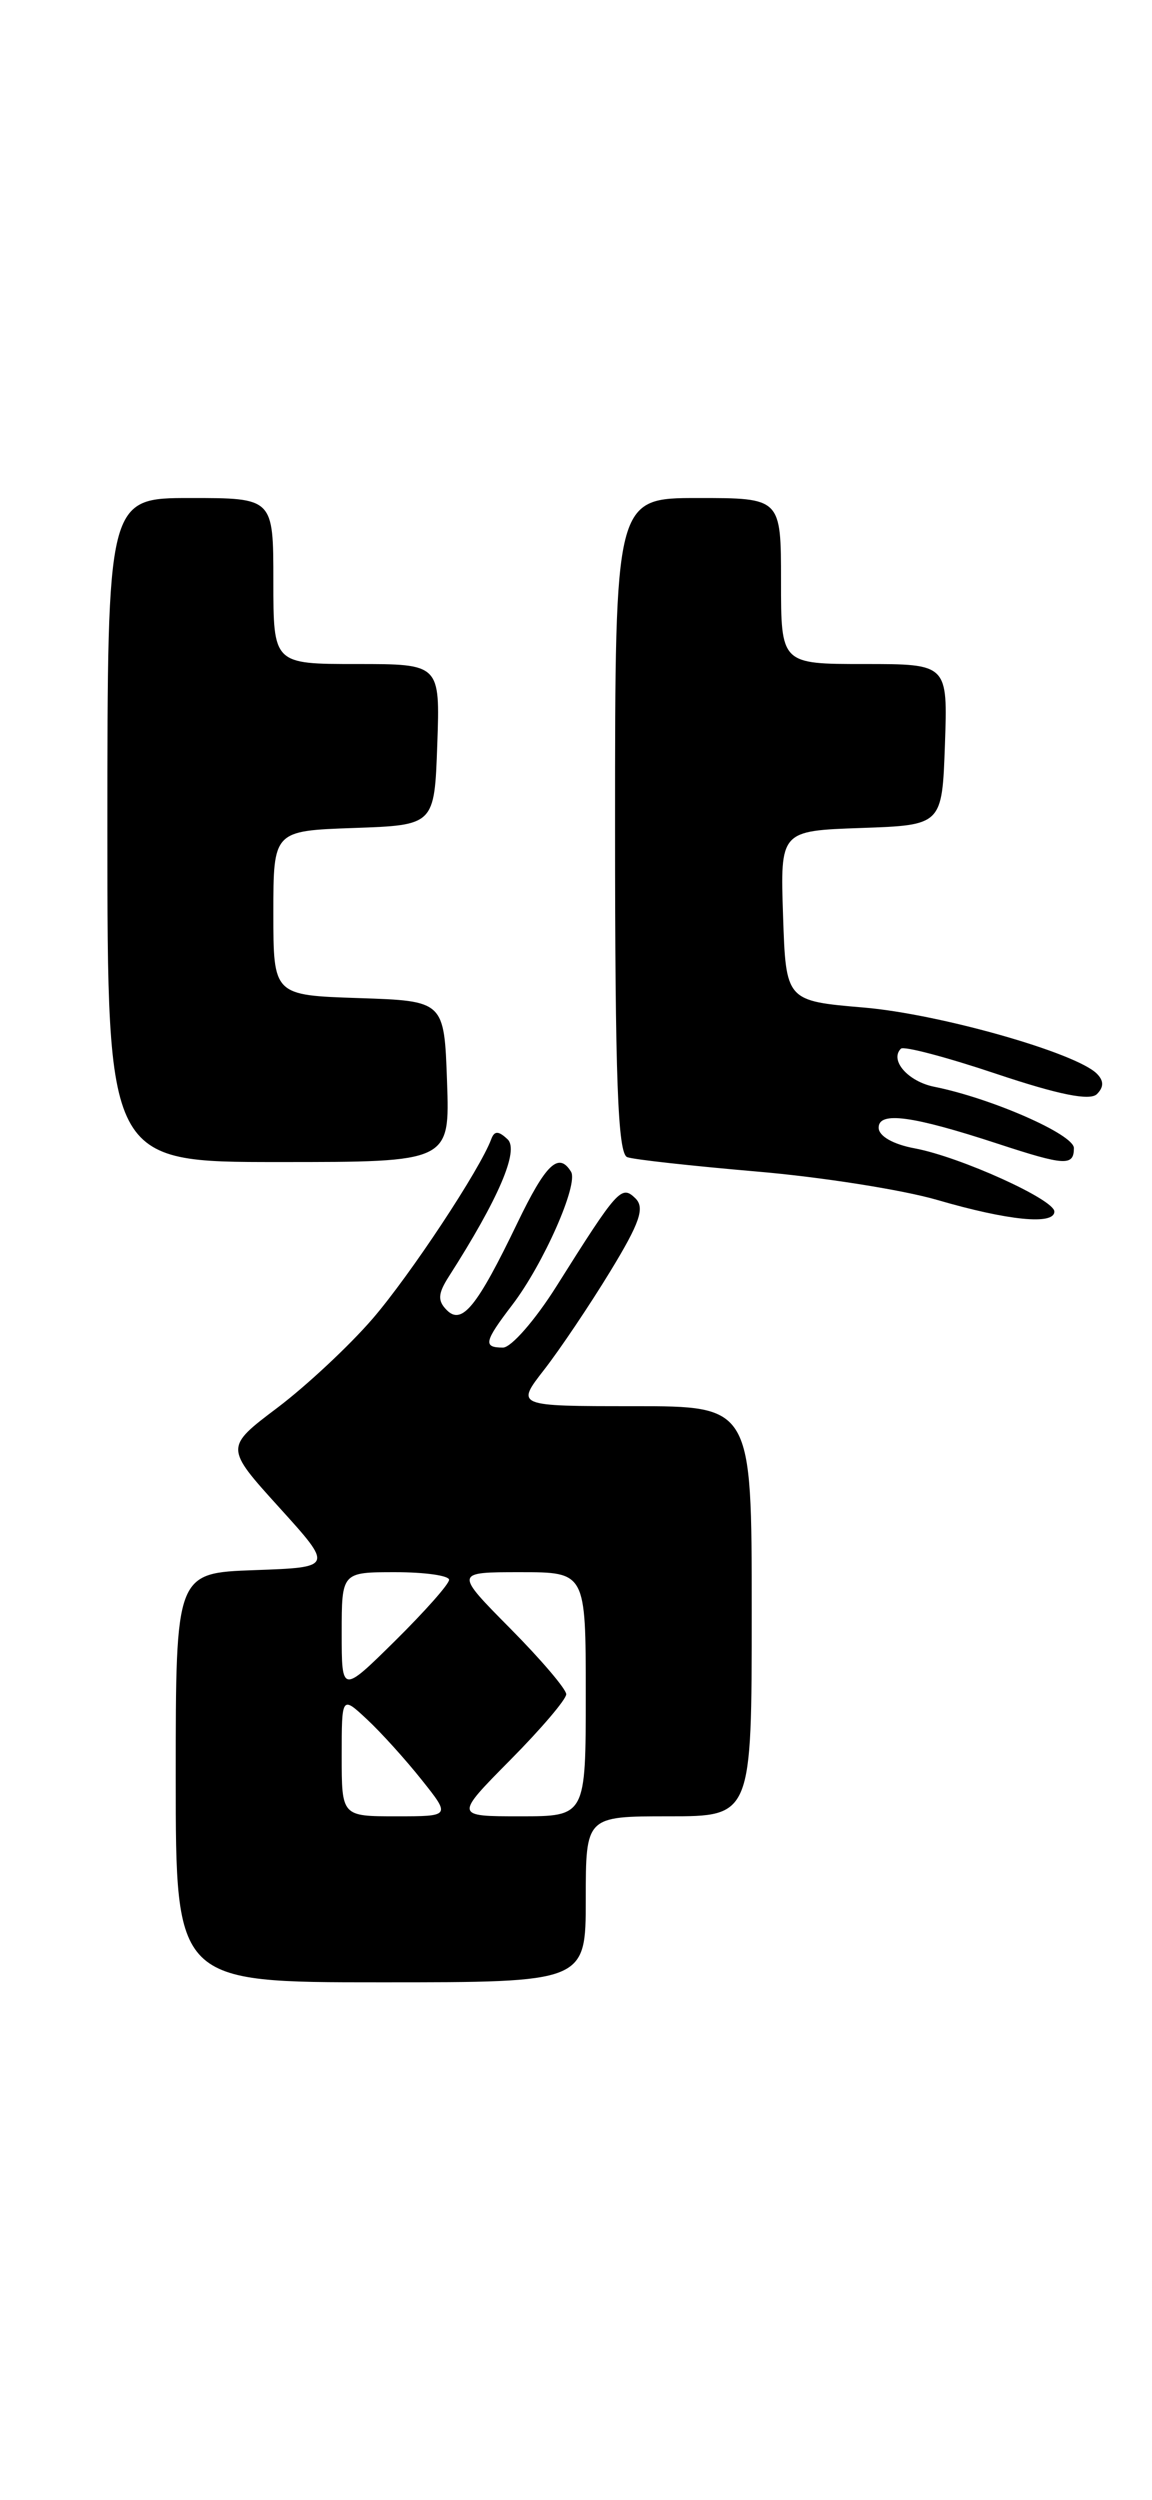 <?xml version="1.0" encoding="UTF-8" standalone="no"?>
<!DOCTYPE svg PUBLIC "-//W3C//DTD SVG 1.1//EN" "http://www.w3.org/Graphics/SVG/1.1/DTD/svg11.dtd" >
<svg xmlns="http://www.w3.org/2000/svg" xmlns:xlink="http://www.w3.org/1999/xlink" version="1.1" viewBox="0 0 118 256">
 <g >
 <path fill="currentColor"
d=" M 60.00 194.50 C 60.00 186.00 60.00 186.00 68.50 186.00 C 77.00 186.00 77.00 186.00 77.00 165.00 C 77.00 144.00 77.00 144.00 64.92 144.00 C 52.83 144.00 52.83 144.00 55.75 140.25 C 57.35 138.19 60.39 133.67 62.50 130.21 C 65.55 125.21 66.07 123.68 65.08 122.71 C 63.65 121.33 63.28 121.74 56.98 131.75 C 54.81 135.19 52.36 138.00 51.52 138.00 C 49.46 138.00 49.59 137.40 52.47 133.63 C 55.67 129.44 59.28 121.26 58.49 119.99 C 57.22 117.93 55.91 119.19 52.99 125.25 C 48.86 133.83 47.32 135.72 45.77 134.17 C 44.81 133.21 44.85 132.48 45.97 130.73 C 51.07 122.76 53.20 117.80 51.99 116.67 C 51.06 115.79 50.64 115.79 50.32 116.65 C 49.18 119.74 42.02 130.57 38.17 135.04 C 35.79 137.80 31.41 141.89 28.44 144.14 C 23.03 148.22 23.03 148.22 28.59 154.36 C 34.15 160.50 34.15 160.50 26.08 160.79 C 18.00 161.08 18.00 161.08 18.00 182.04 C 18.00 203.00 18.00 203.00 39.00 203.00 C 60.00 203.00 60.00 203.00 60.00 194.50 Z  M 108.00 124.07 C 108.00 122.84 98.37 118.48 93.71 117.60 C 91.48 117.19 90.00 116.34 90.00 115.48 C 90.00 113.79 93.44 114.25 102.22 117.13 C 109.08 119.38 110.00 119.43 110.00 117.57 C 110.00 116.17 101.54 112.46 95.69 111.29 C 93.01 110.75 91.10 108.57 92.28 107.39 C 92.57 107.10 96.97 108.26 102.06 109.97 C 108.45 112.11 111.65 112.75 112.36 112.04 C 113.08 111.32 113.07 110.67 112.35 109.95 C 110.20 107.80 96.23 103.84 88.50 103.18 C 80.50 102.50 80.50 102.50 80.21 93.79 C 79.92 85.08 79.92 85.08 88.21 84.79 C 96.50 84.50 96.50 84.50 96.79 76.25 C 97.08 68.00 97.08 68.00 88.54 68.00 C 80.00 68.00 80.00 68.00 80.00 59.50 C 80.00 51.00 80.00 51.00 71.50 51.00 C 63.00 51.00 63.00 51.00 63.00 84.53 C 63.00 110.45 63.28 118.16 64.25 118.50 C 64.94 118.75 70.90 119.40 77.50 119.97 C 84.10 120.53 92.42 121.84 96.00 122.88 C 103.27 125.00 108.00 125.47 108.00 124.07 Z  M 45.79 110.75 C 45.50 102.50 45.50 102.50 36.75 102.21 C 28.00 101.92 28.00 101.92 28.00 93.50 C 28.00 85.08 28.00 85.08 36.25 84.79 C 44.50 84.50 44.50 84.50 44.79 76.25 C 45.08 68.00 45.08 68.00 36.54 68.00 C 28.00 68.00 28.00 68.00 28.00 59.50 C 28.00 51.00 28.00 51.00 19.50 51.00 C 11.00 51.00 11.00 51.00 11.00 85.00 C 11.00 119.00 11.00 119.00 28.54 119.00 C 46.08 119.00 46.08 119.00 45.79 110.75 Z  M 35.00 179.83 C 35.00 173.65 35.00 173.65 37.60 176.08 C 39.03 177.41 41.54 180.19 43.18 182.25 C 46.17 186.00 46.17 186.00 40.58 186.00 C 35.00 186.00 35.00 186.00 35.00 179.83 Z  M 52.28 180.22 C 55.43 177.04 58.00 174.02 58.00 173.50 C 58.00 172.98 55.43 169.96 52.28 166.78 C 46.56 161.00 46.56 161.00 53.28 161.00 C 60.00 161.00 60.00 161.00 60.00 173.50 C 60.00 186.00 60.00 186.00 53.28 186.00 C 46.56 186.00 46.56 186.00 52.28 180.22 Z  M 35.00 167.22 C 35.00 161.00 35.00 161.00 40.50 161.00 C 43.52 161.00 46.00 161.35 46.00 161.78 C 46.00 162.22 43.52 165.01 40.50 168.00 C 35.00 173.43 35.00 173.43 35.00 167.22 Z "/>
</g>
</svg>